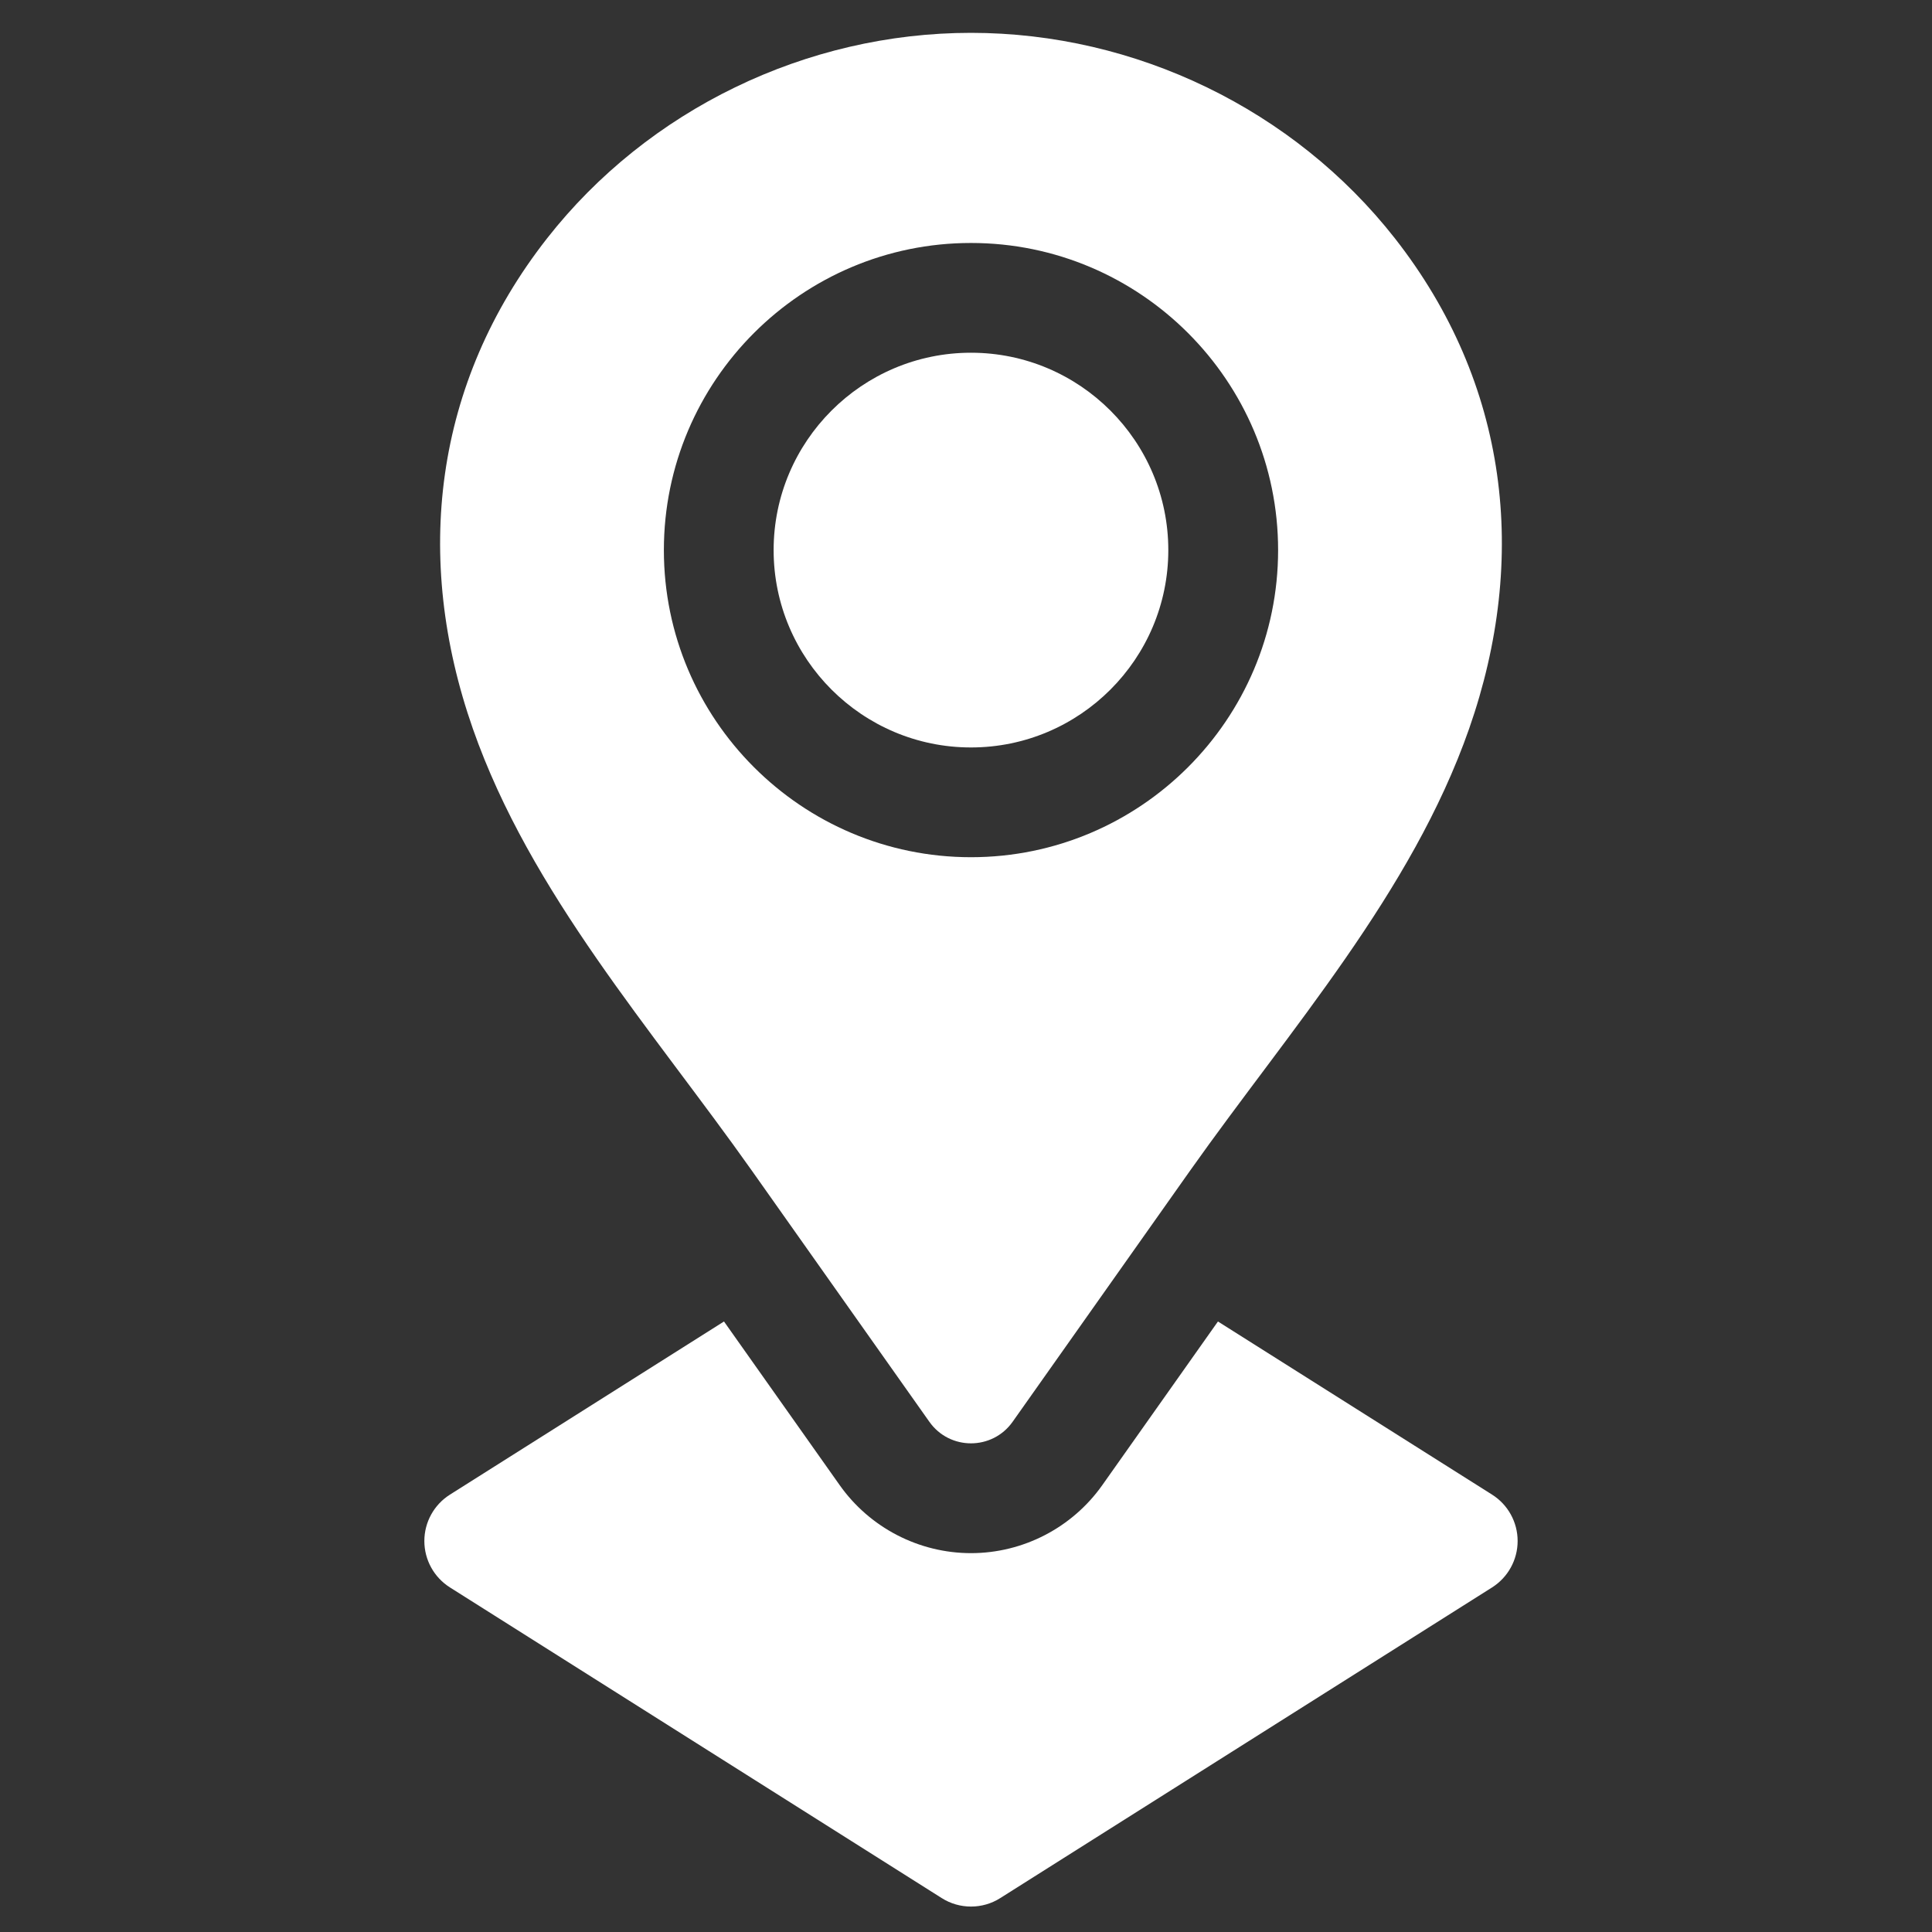 <svg width="42" height="42" viewBox="0 0 42 42" fill="none" xmlns="http://www.w3.org/2000/svg">
<rect x="0" y="0" width="42" height="42" fill="#333333" stroke="none"/>
<g clip-path="url(#clip0_336_2059)">
<path d="M25.398 11.959C25.398 14.324 23.474 16.249 21.108 16.249C18.743 16.249 16.818 14.324 16.818 11.959C16.818 9.593 18.743 7.668 21.108 7.668C23.474 7.668 25.398 9.593 25.398 11.959Z" fill="white"/>
<path d="M30.322 5.179C28.13 2.384 24.689 0.714 21.108 0.714C17.527 0.714 14.086 2.384 11.895 5.179C9.423 8.332 8.981 12.131 10.28 15.843C11.529 19.412 14.181 22.388 16.349 25.455C17.378 26.912 19.137 29.399 20.204 30.909C20.645 31.533 21.571 31.533 22.013 30.909C23.079 29.399 24.838 26.912 25.867 25.455C28.036 22.388 30.688 19.412 31.937 15.843C33.236 12.131 32.793 8.332 30.322 5.179ZM21.108 18.635C17.427 18.635 14.432 15.64 14.432 11.959C14.432 8.278 17.427 5.282 21.108 5.282C24.79 5.282 27.785 8.278 27.785 11.959C27.785 15.64 24.79 18.635 21.108 18.635Z" fill="white"/>
<path d="M32.992 33.5C32.992 33.91 32.782 34.29 32.437 34.509L21.746 41.262C21.551 41.386 21.33 41.447 21.109 41.447C20.887 41.447 20.666 41.386 20.471 41.262L9.781 34.509C9.435 34.29 9.225 33.91 9.225 33.5C9.225 33.091 9.435 32.711 9.781 32.492L15.739 28.728L18.255 32.287C18.909 33.211 19.976 33.764 21.109 33.764C22.241 33.764 23.308 33.211 23.962 32.287L25.584 29.992L26.477 28.728L32.437 32.492C32.783 32.711 32.992 33.091 32.992 33.5Z" fill="white"/>
</g>
<defs>
<clipPath id="clip0_336_2059">
<rect width="40.732" height="40.732" fill="white" transform="translate(0.742 0.714)"/>
</clipPath>
</defs>
</svg>

